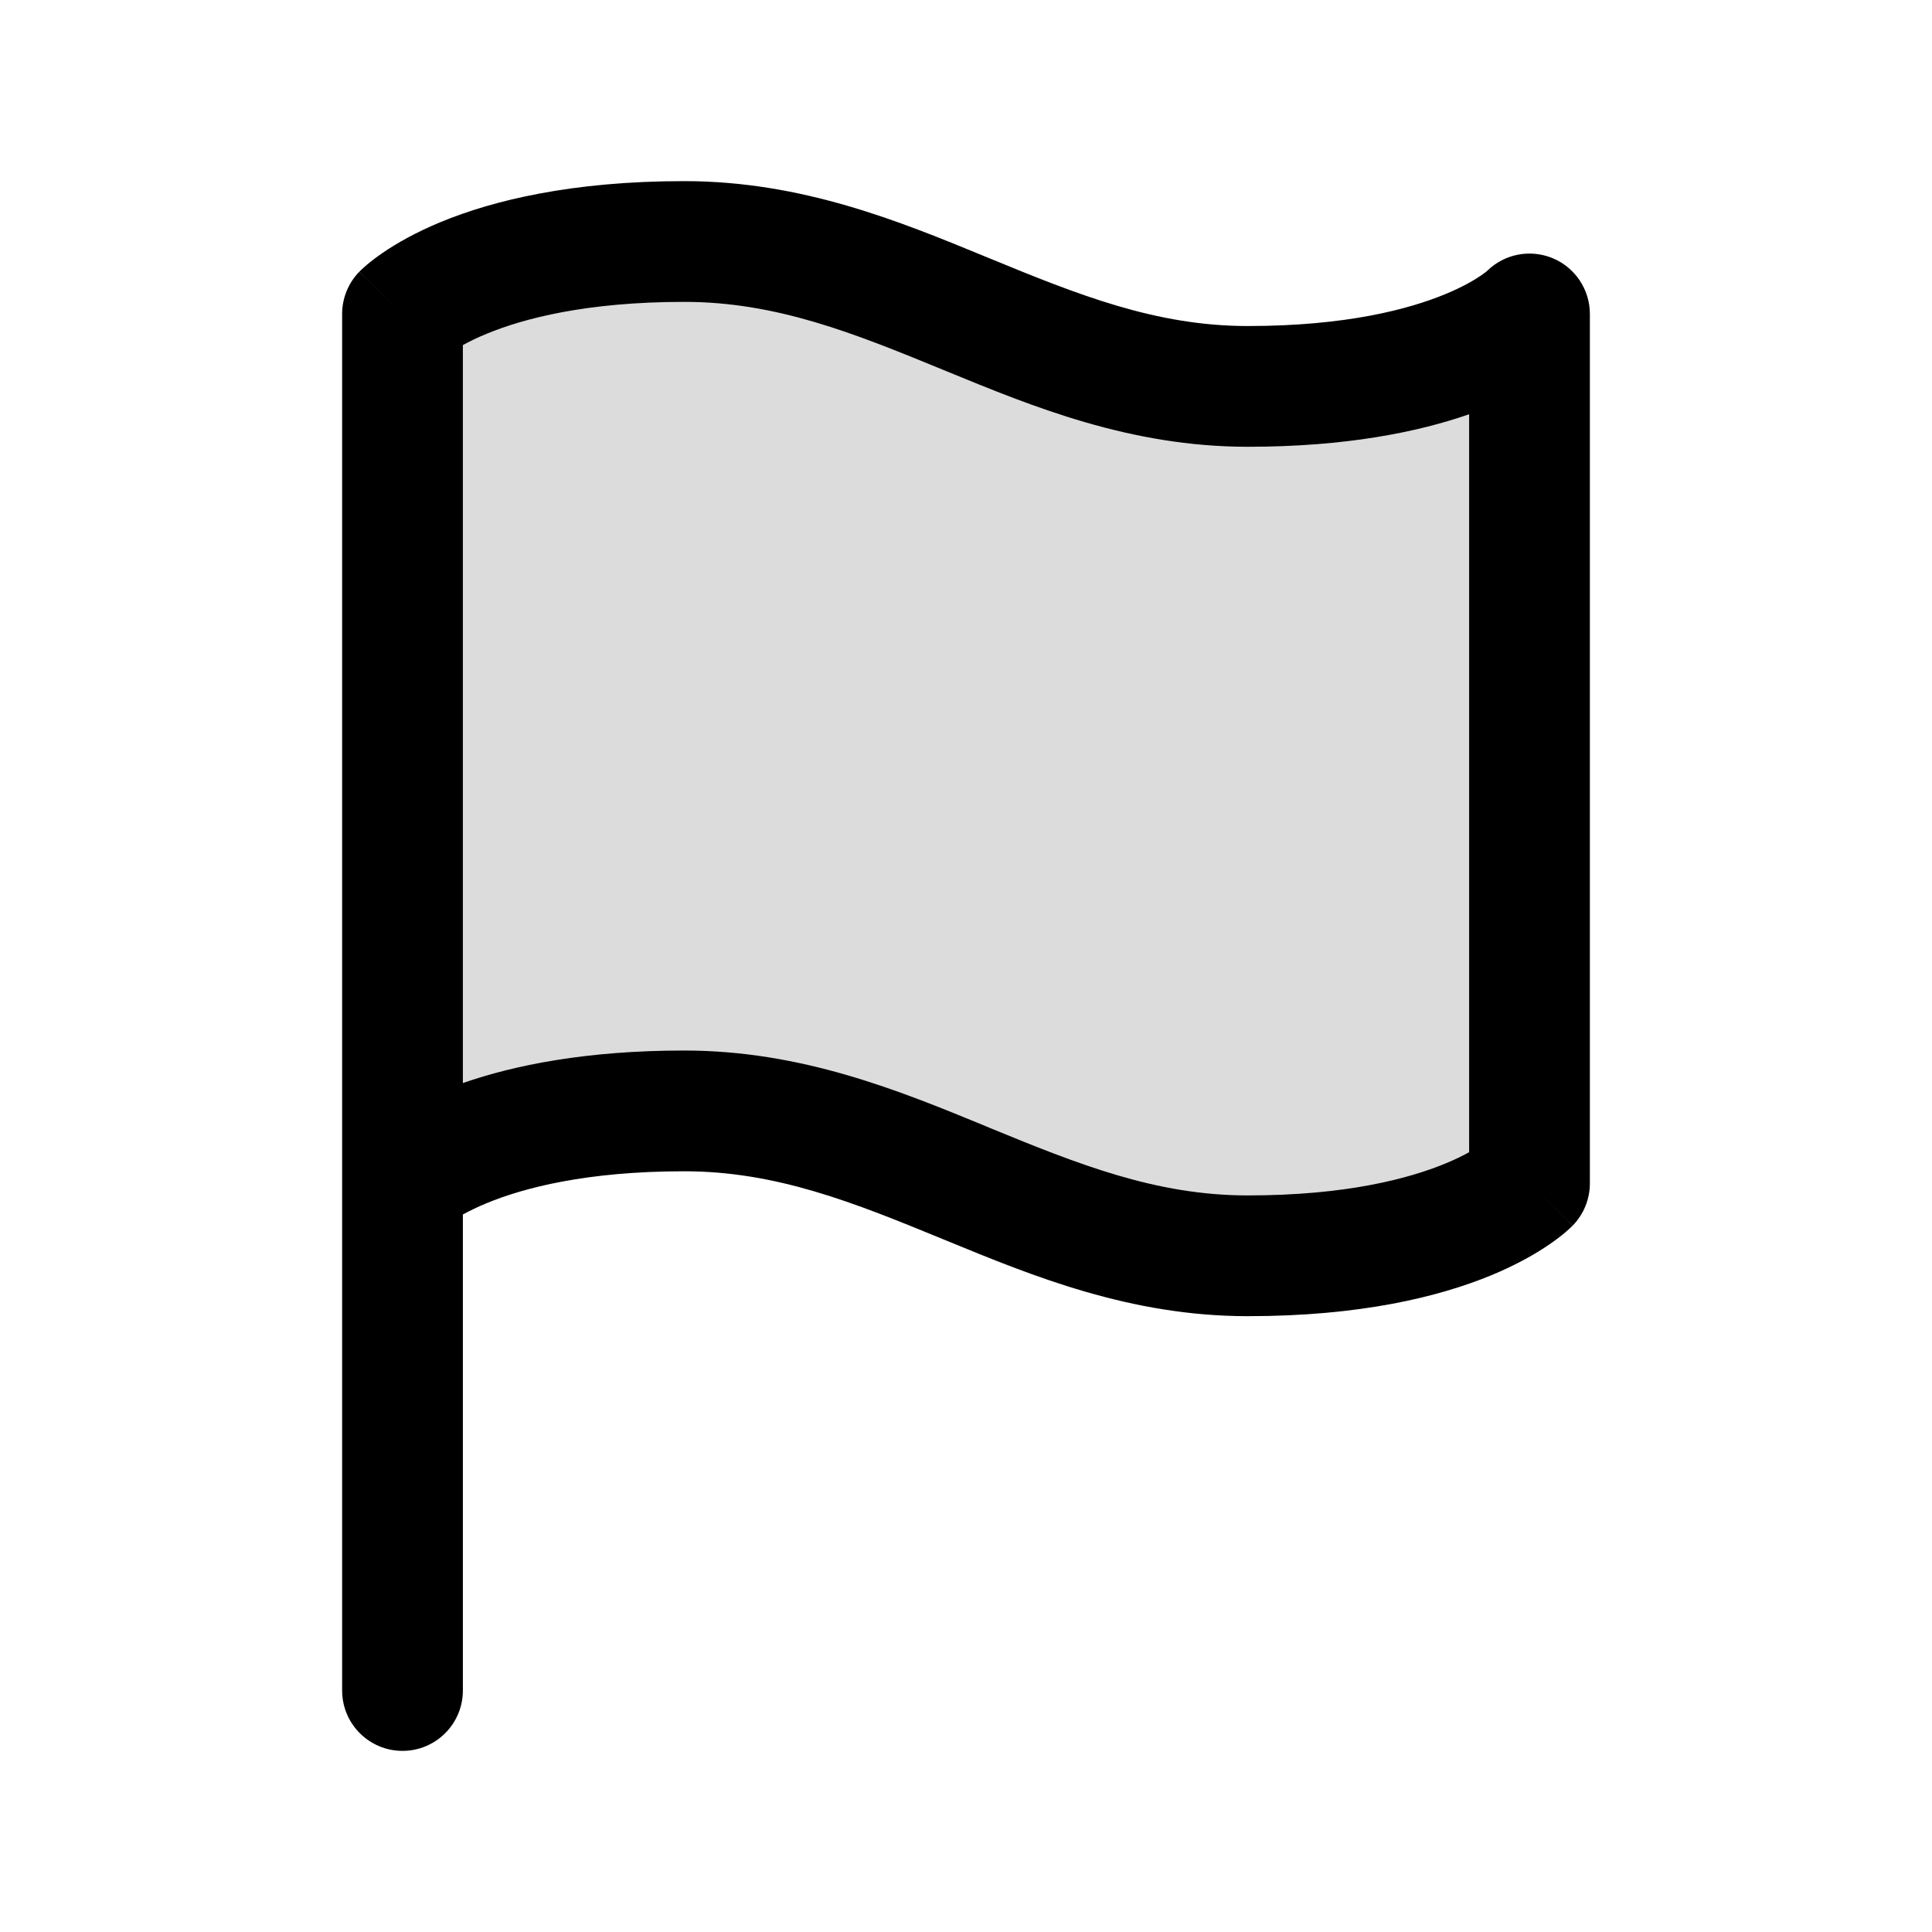 <svg width="24" height="24" viewBox="0 0 24 24" fill="none" xmlns="http://www.w3.org/2000/svg">
<path opacity="0.14" d="M19 3.9V14.7C19 14.7 18.125 15.6 15.5 15.6C12.875 15.6 11.125 13.8 8.5 13.8C5.875 13.8 5 14.7 5 14.7V3.9C5 3.9 5.875 3 8.5 3C11.125 3 12.875 4.8 15.5 4.8C18.125 4.8 19 3.9 19 3.9Z" fill="black"/>
<path fill-rule="evenodd" clip-rule="evenodd" d="M5.48 2.756C6.127 2.49 7.1 2.25 8.5 2.25C9.961 2.25 11.173 2.748 12.241 3.188C12.256 3.194 12.271 3.2 12.285 3.206C13.393 3.662 14.357 4.05 15.5 4.05C16.725 4.05 17.502 3.84 17.949 3.656C18.173 3.564 18.318 3.477 18.398 3.422C18.438 3.395 18.462 3.375 18.473 3.366C18.474 3.365 18.475 3.364 18.476 3.363C18.689 3.155 19.005 3.093 19.282 3.205C19.565 3.32 19.75 3.595 19.75 3.9V14.7C19.75 14.895 19.674 15.083 19.538 15.223L19 14.7C19.538 15.223 19.537 15.223 19.537 15.224L19.536 15.224L19.535 15.226L19.531 15.23L19.523 15.238C19.518 15.242 19.514 15.246 19.509 15.251C19.507 15.253 19.504 15.256 19.502 15.258C19.486 15.273 19.466 15.291 19.442 15.311C19.394 15.352 19.329 15.402 19.246 15.459C19.08 15.573 18.842 15.711 18.52 15.844C17.873 16.11 16.9 16.35 15.5 16.35C14.039 16.35 12.827 15.851 11.759 15.412L11.715 15.394C10.607 14.938 9.643 14.55 8.5 14.55C7.275 14.55 6.498 14.76 6.051 14.944C5.927 14.995 5.828 15.044 5.75 15.087V21C5.75 21.414 5.414 21.75 5 21.75C4.586 21.75 4.25 21.414 4.25 21V14.701C4.25 14.7 4.25 14.7 4.25 14.699V3.9C4.25 3.705 4.326 3.517 4.462 3.377L5 3.9C4.462 3.377 4.463 3.377 4.463 3.376L4.464 3.376L4.465 3.374L4.469 3.37L4.477 3.362C4.483 3.356 4.49 3.35 4.498 3.342C4.514 3.327 4.534 3.309 4.558 3.289C4.606 3.248 4.671 3.198 4.754 3.141C4.92 3.027 5.158 2.889 5.48 2.756ZM5.75 4.287V13.454C6.388 13.232 7.283 13.05 8.5 13.05C9.961 13.05 11.173 13.549 12.241 13.988L12.285 14.007C13.393 14.462 14.357 14.85 15.5 14.85C16.725 14.85 17.502 14.64 17.949 14.456C18.073 14.406 18.172 14.356 18.25 14.313V5.146C17.612 5.368 16.717 5.55 15.5 5.55C14.039 5.55 12.827 5.051 11.759 4.612C11.744 4.606 11.729 4.6 11.715 4.594C10.607 4.138 9.643 3.75 8.5 3.75C7.275 3.75 6.498 3.96 6.051 4.144C5.927 4.194 5.828 4.244 5.75 4.287Z" fill="black"/>
</svg>
